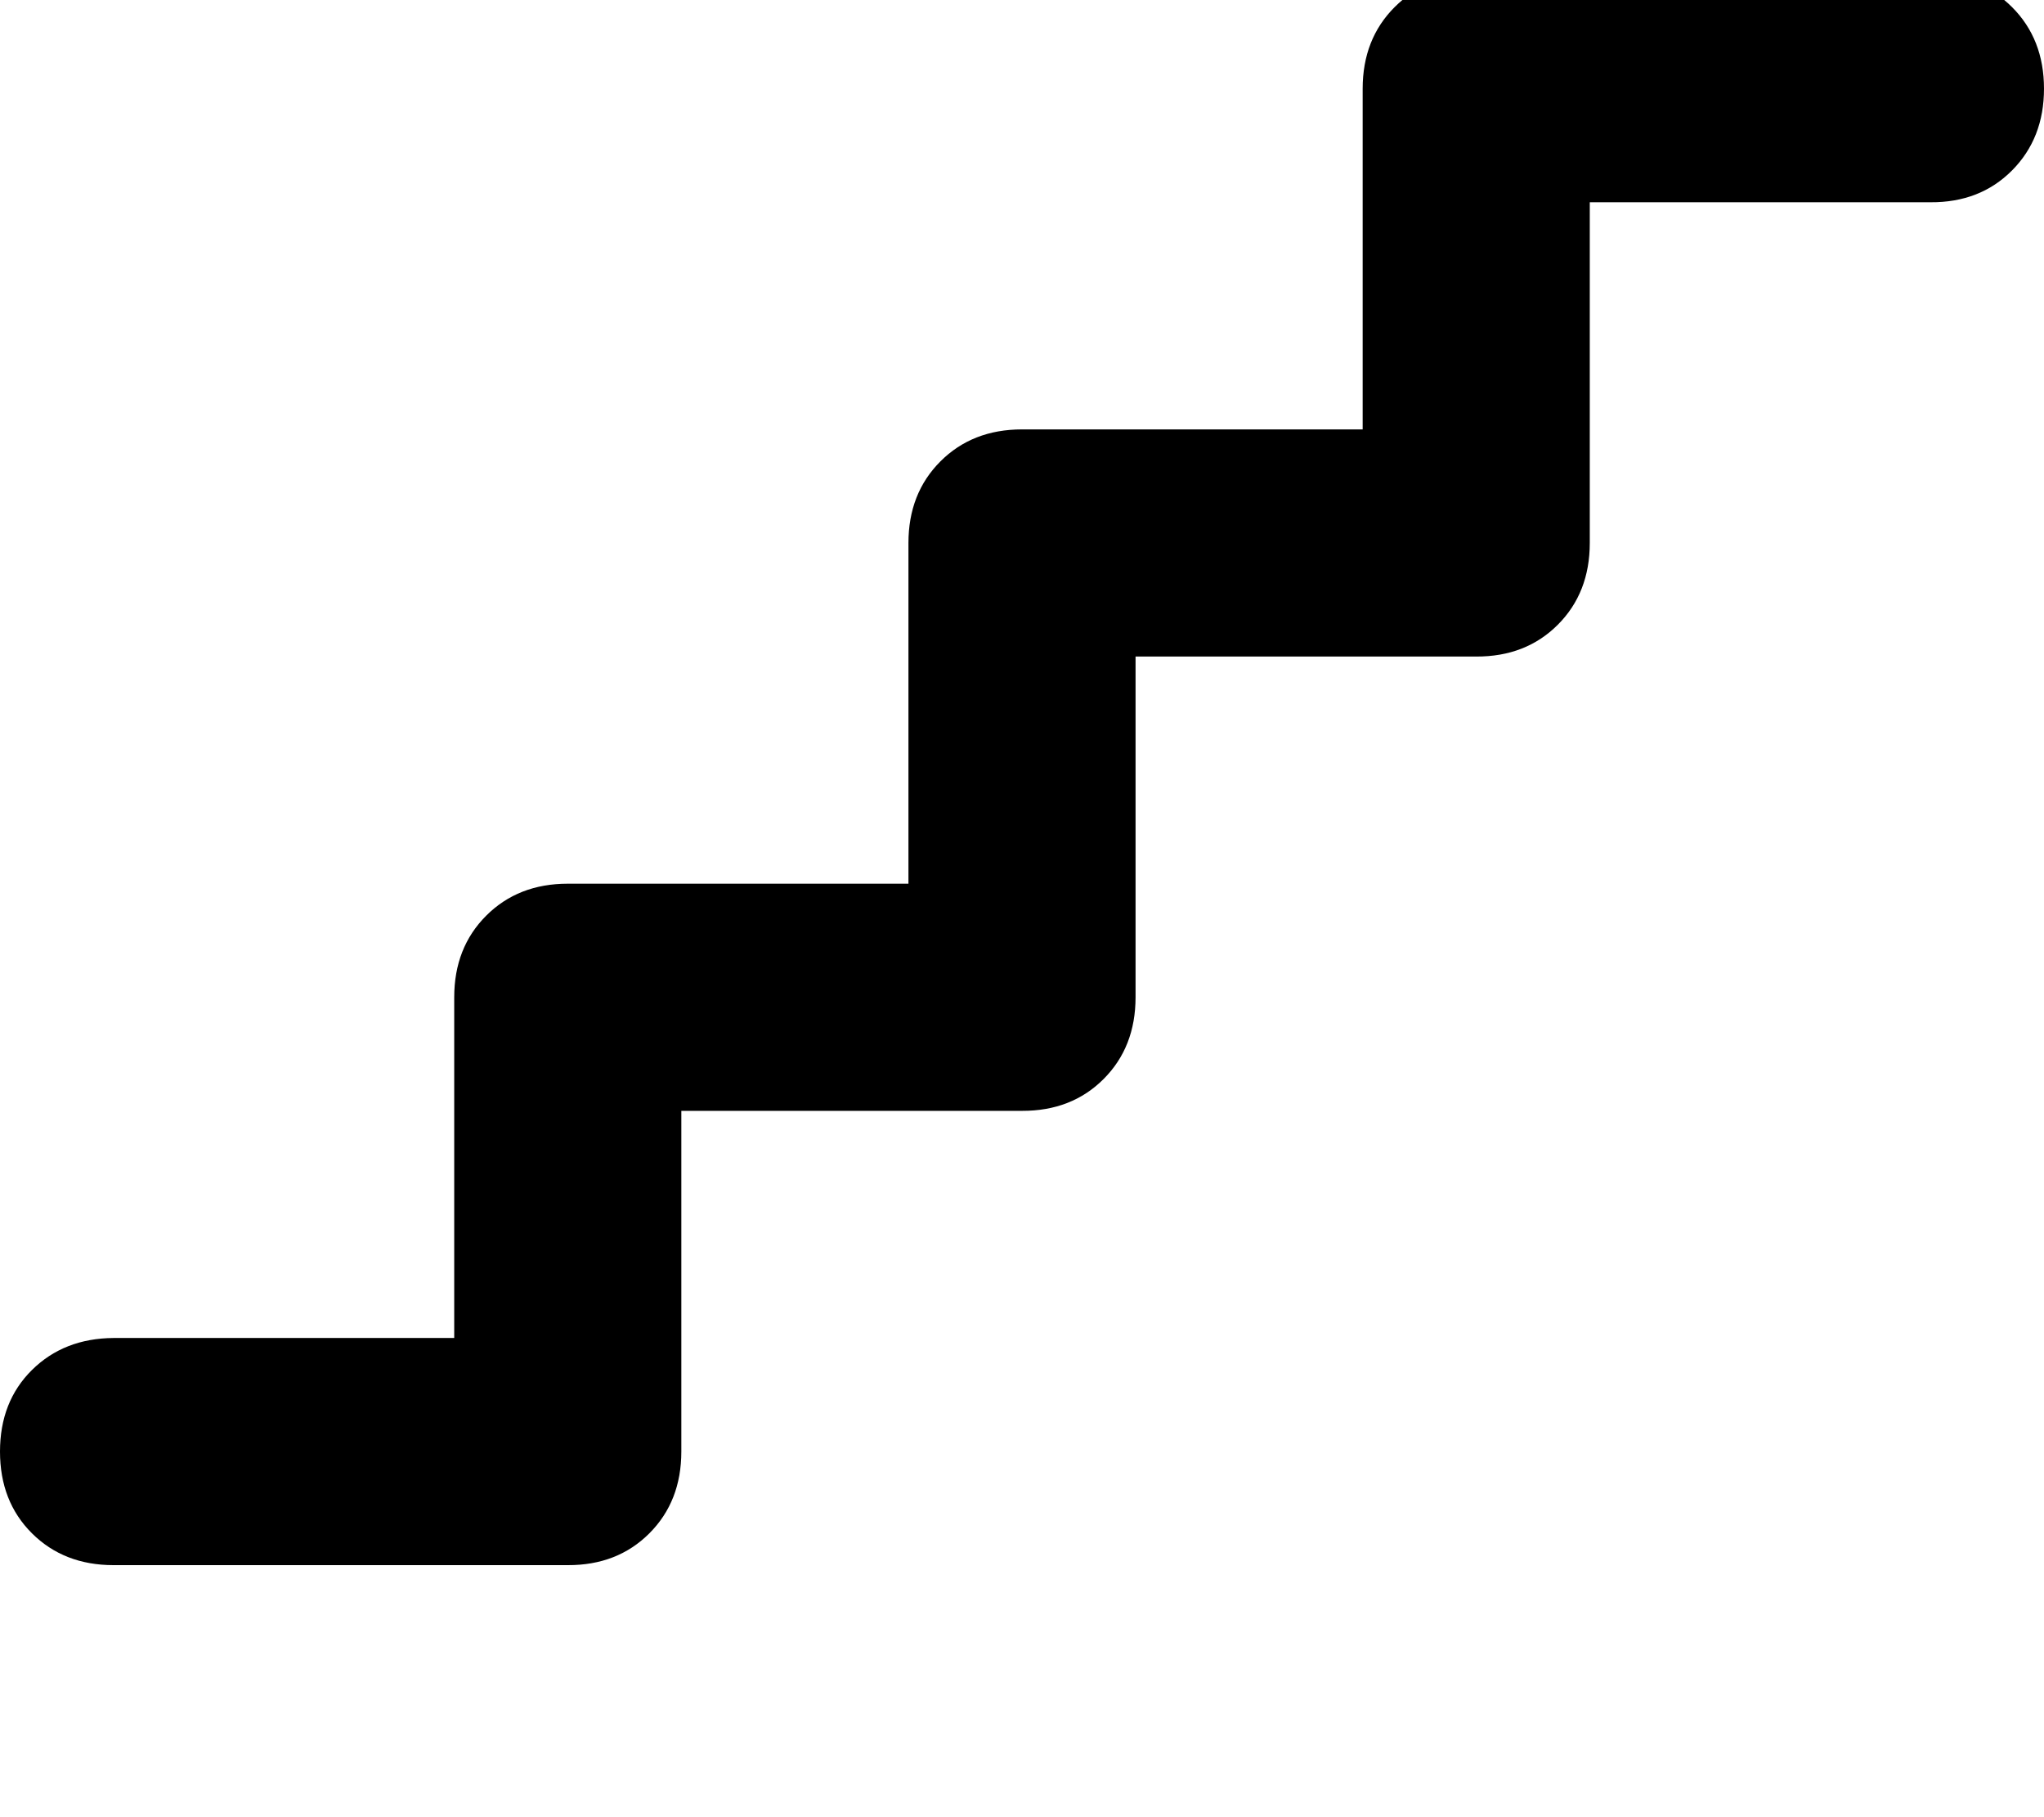 <svg height="1000" width="1125" xmlns="http://www.w3.org/2000/svg"><path d="M750 48.8q0 -27.3 17.6 -44.9 17.6 -17.6 44.9 -17.6h250q27.3 0 44.9 17.6t17.6 44.9 -17.6 45 -44.9 17.5H875v187.5q0 27.4 -17.6 45t-44.9 17.5H625v187.5q0 27.4 -17.6 45t-44.9 17.5H375v187.5q0 27.4 -17.6 45t-44.9 17.5h-250q-27.3 0 -44.9 -17.5T0 798.8t17.6 -44.9 44.9 -17.6H250V548.8q0 -27.3 17.6 -44.9t44.9 -17.6H500V298.8q0 -27.3 17.6 -44.9t44.9 -17.6H750V48.8z"/></svg>